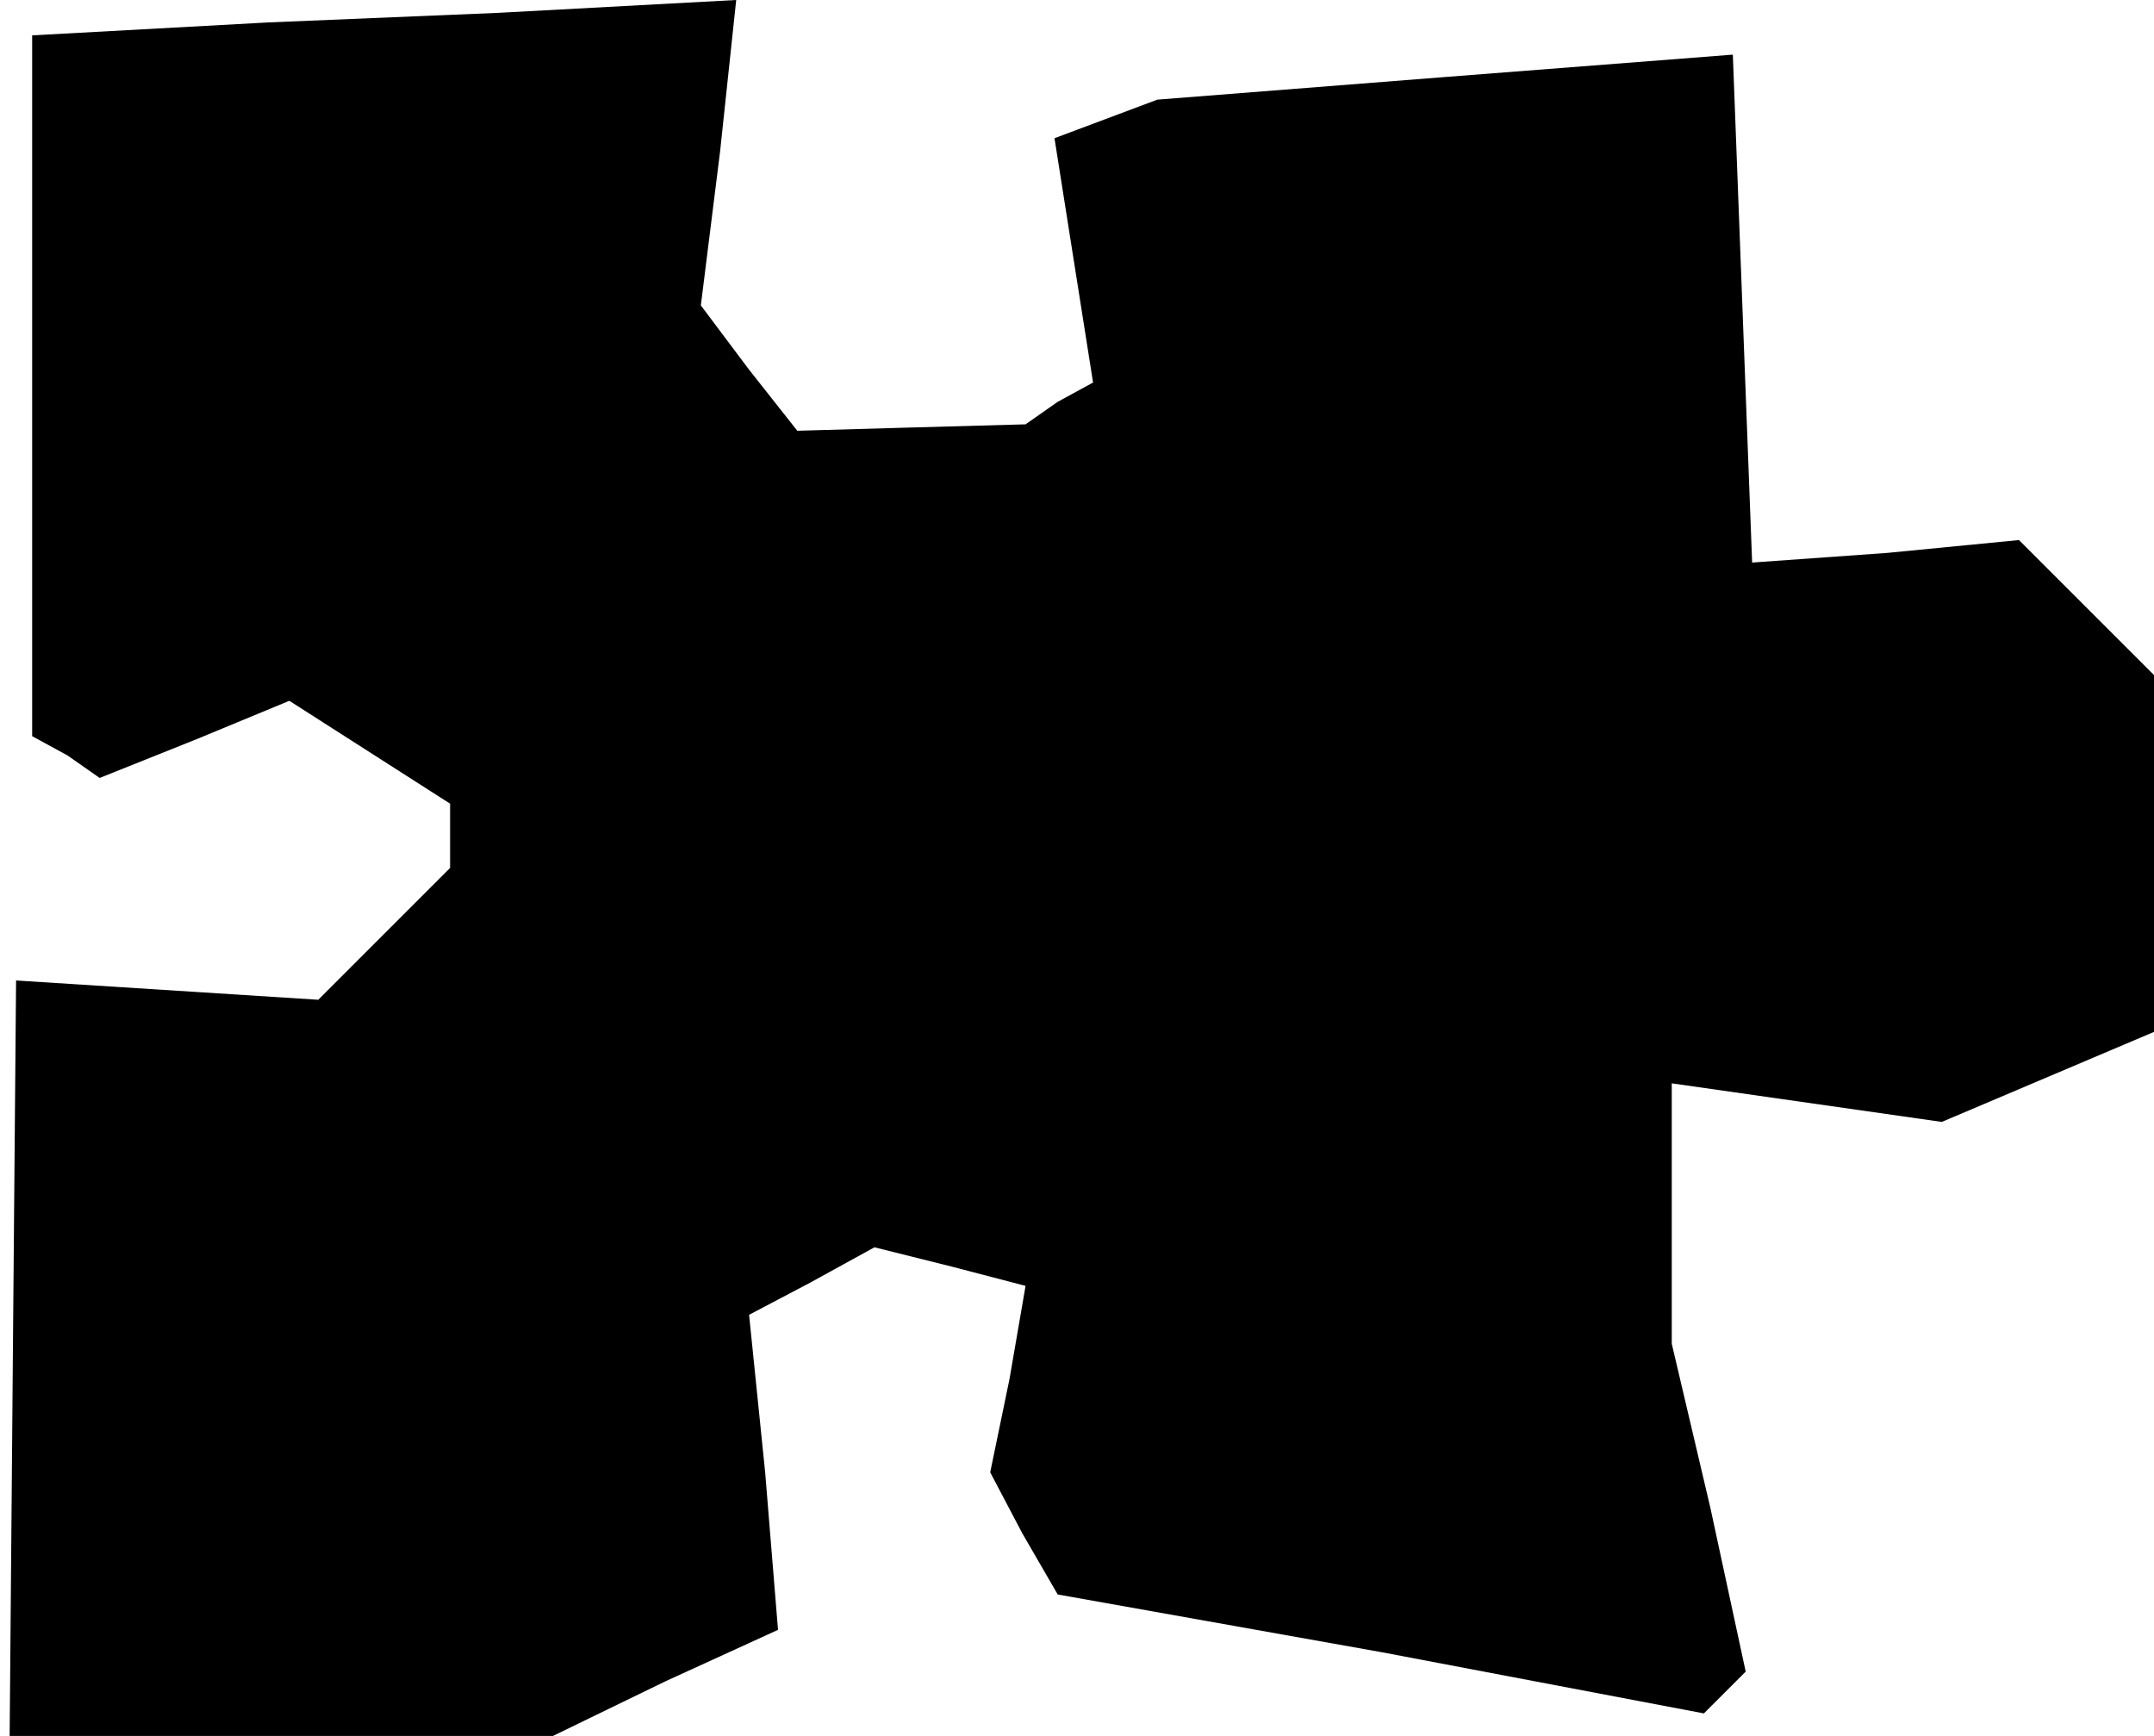 <?xml version="1.0" standalone="no"?>
<!DOCTYPE svg PUBLIC "-//W3C//DTD SVG 20010904//EN"
 "http://www.w3.org/TR/2001/REC-SVG-20010904/DTD/svg10.dtd">
<svg version="1.0" xmlns="http://www.w3.org/2000/svg"
 width="67pt" height="54pt" viewBox="0 0 67 54"
 preserveAspectRatio="xMidYMid meet">
<g transform="translate(0,54) scale(0.1,-0.1)"
fill="#000000" stroke="none">
<path d="M83 533 l-73 -4 0 -109 0 -109 11 -6 10 -7 30 12 29 12 25 -16 25
-16 0 -10 0 -10 -20 -20 -21 -21 -47 3 -47 3 -1 -117 -1 -118 84 0 85 0 35 17
35 16 -4 49 -5 49 19 10 20 11 24 -6 23 -6 -5 -29 -6 -29 10 -19 11 -19 101
-18 100 -19 7 7 6 6 -11 51 -12 51 0 40 0 41 42 -6 42 -6 33 14 33 14 0 55 0
56 -21 21 -21 21 -41 -4 -42 -3 -3 79 -3 79 -90 -7 -89 -7 -16 -6 -16 -6 6
-38 6 -38 -11 -6 -10 -7 -36 -1 -35 -1 -15 19 -15 20 6 48 5 47 -37 -2 -37 -2
-72 -3z"/>
</g>
</svg>

